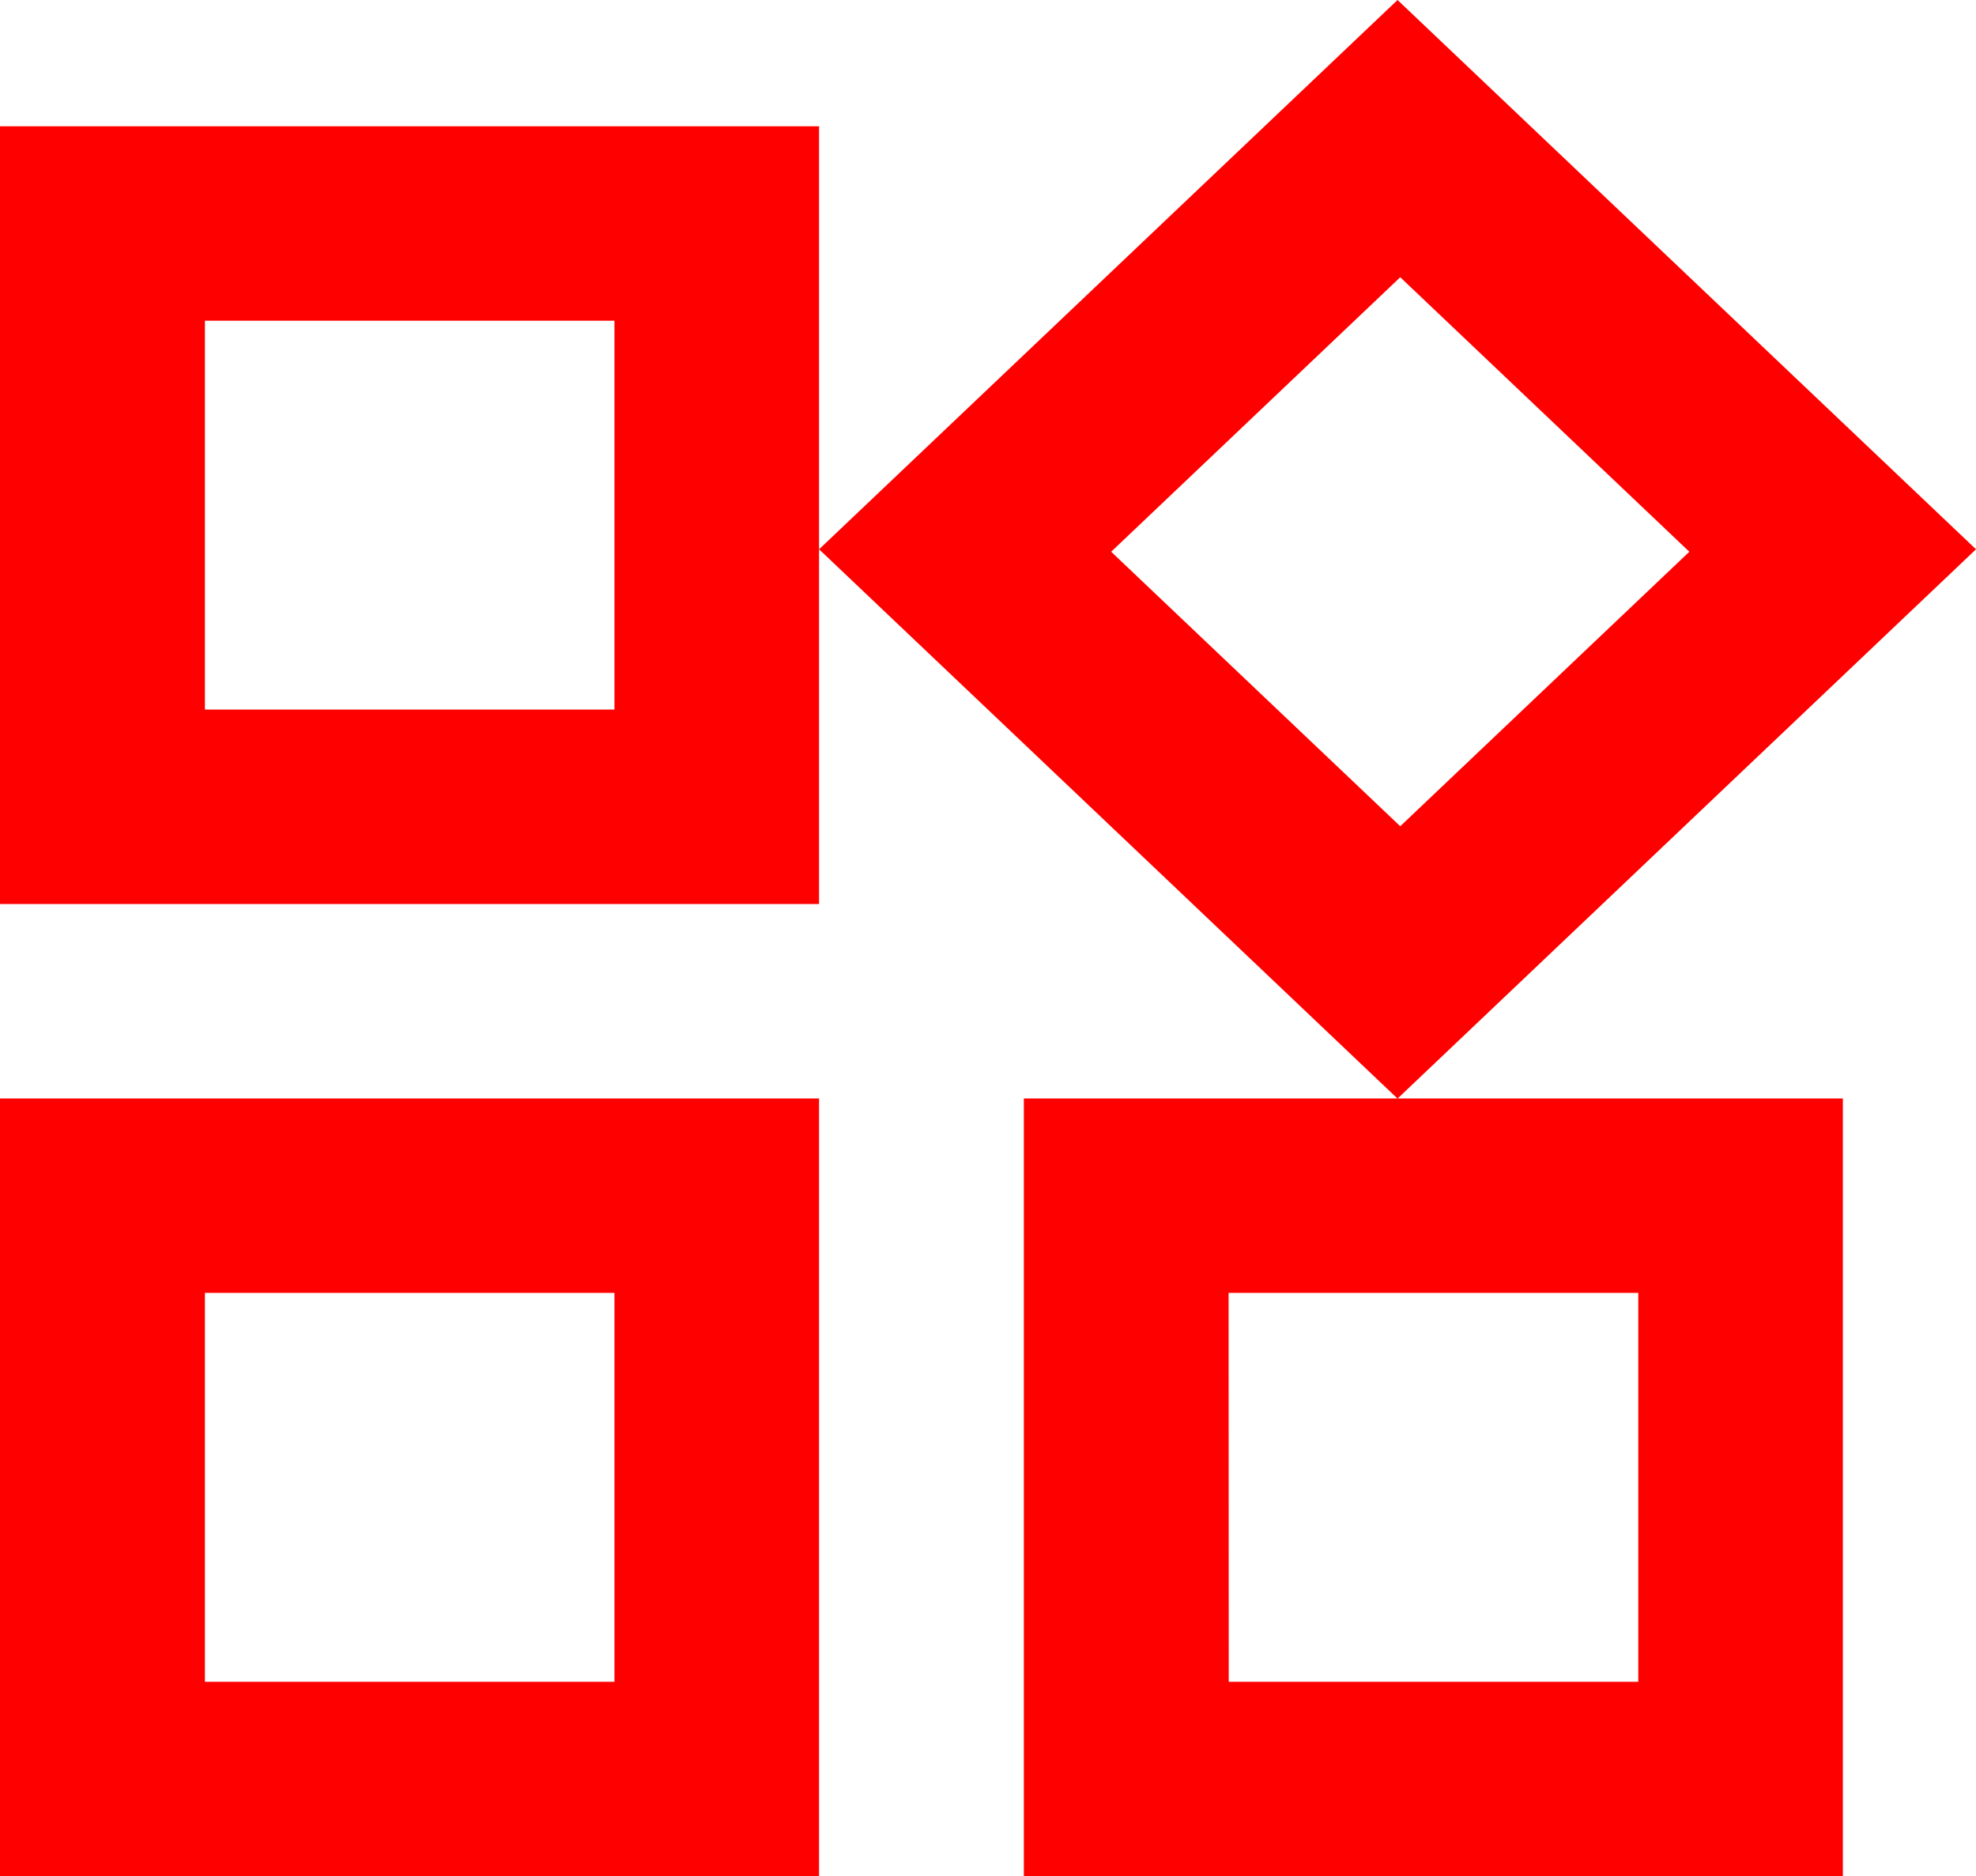 <svg xmlns="http://www.w3.org/2000/svg" width="54" height="51.266" viewBox="0 0 54 51.266">
  <path id="widgets_24dp_E8EAED_FILL0_wght400_GRAD0_opsz24" d="M158.192-861.984l-15.808-15.008L158.192-892,174-876.992ZM120-867.3v-21.25h22.383v21.25Zm27.979,26.563v-21.25h22.383v21.25Zm-27.979,0v-21.25h22.383v21.25Zm5.6-31.876h11.192v-10.625H125.6Zm32.666,3.188,7.9-7.5-7.9-7.5-7.9,7.5Zm-4.687,23.375h11.192v-10.625H153.575Zm-27.979,0h11.192v-10.625H125.6ZM136.788-872.609ZM150.357-876.926ZM136.788-856.671ZM153.575-856.671Z" transform="translate(-120 892)" fill="red"/>
</svg>
